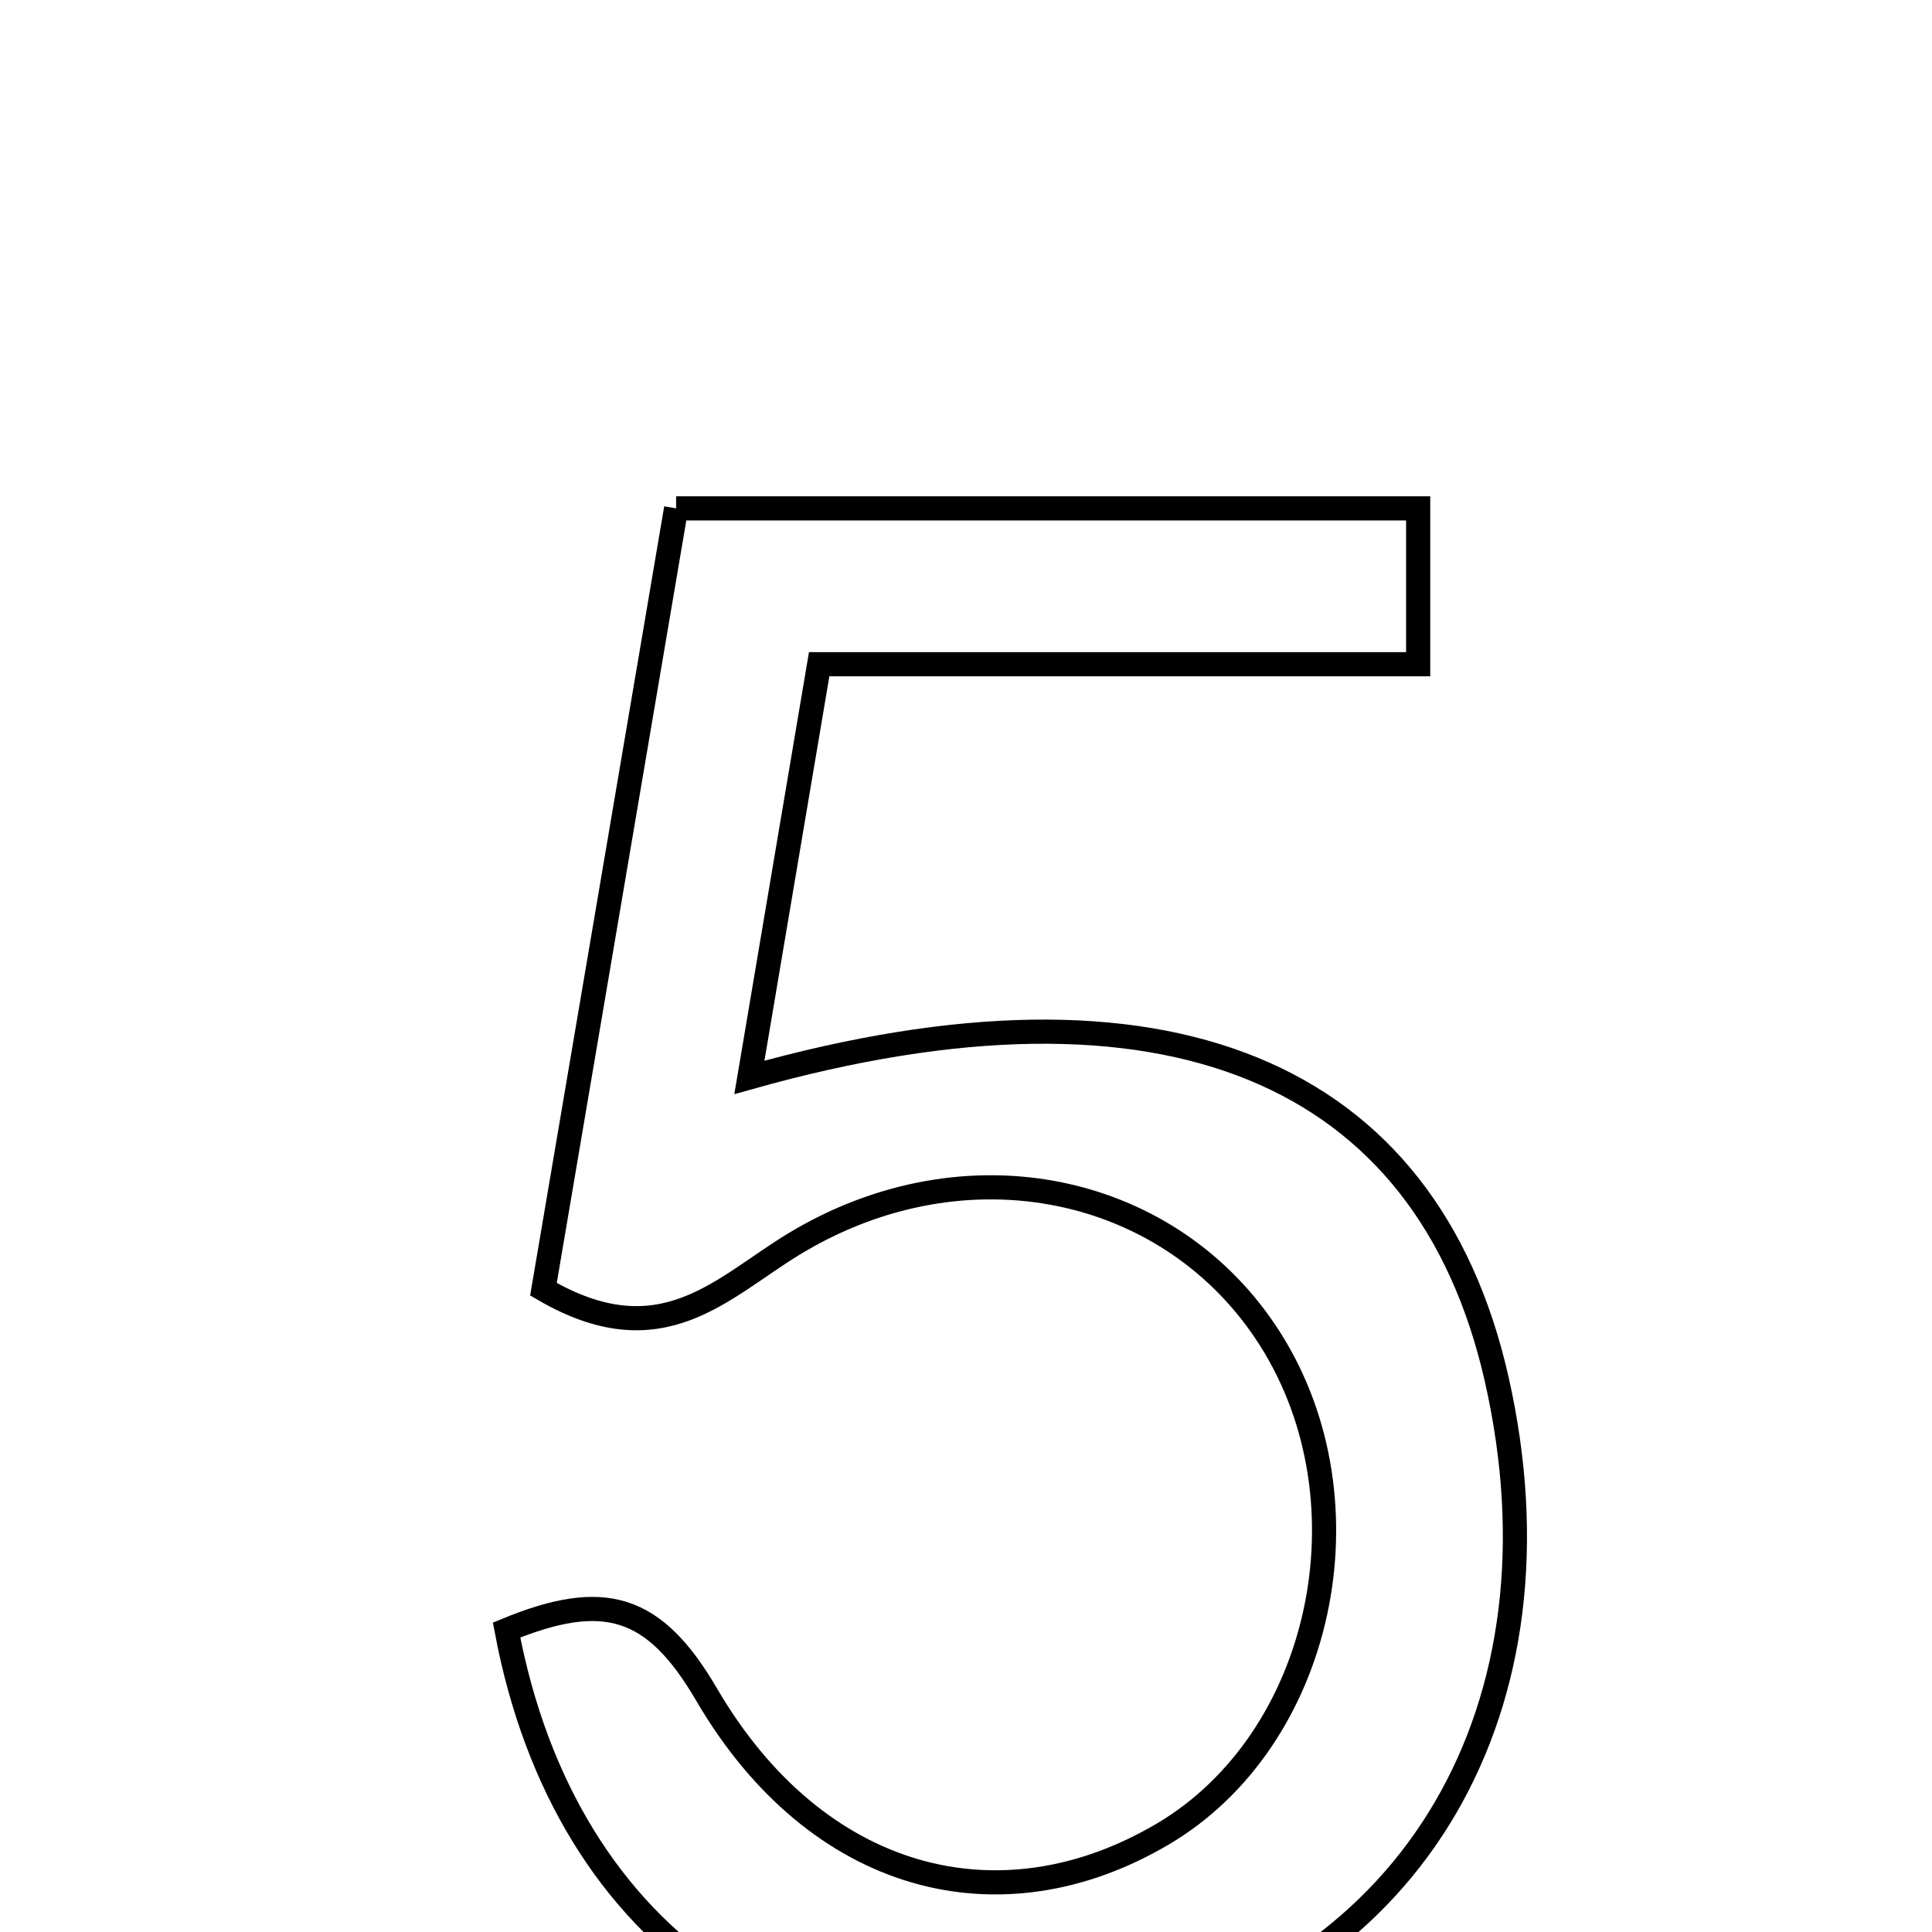 <svg xmlns="http://www.w3.org/2000/svg" viewBox="0.0 0.0 24.0 24.0" height="200px" width="200px"><path fill="none" stroke="black" stroke-width=".3" stroke-opacity="1.0"  filling="0" d="M8.399 6.315 C11.478 6.315 14.473 6.315 17.617 6.315 C17.617 6.899 17.617 7.467 17.617 8.251 C15.157 8.251 12.775 8.251 10.176 8.251 C9.875 10.029 9.604 11.633 9.309 13.384 C14.489 11.925 17.722 13.312 18.59 17.122 C19.518 21.201 17.568 24.537 13.785 25.341 C10.04 26.137 7.026 24.161 6.293 20.249 C7.504 19.75 8.127 19.936 8.778 21.051 C10.143 23.386 12.422 23.976 14.443 22.784 C16.427 21.614 17.067 18.67 15.78 16.637 C14.562 14.712 12.006 14.156 9.867 15.451 C8.962 15.999 8.216 16.873 6.751 16.015 C7.281 12.895 7.828 9.676 8.399 6.315"></path></svg>